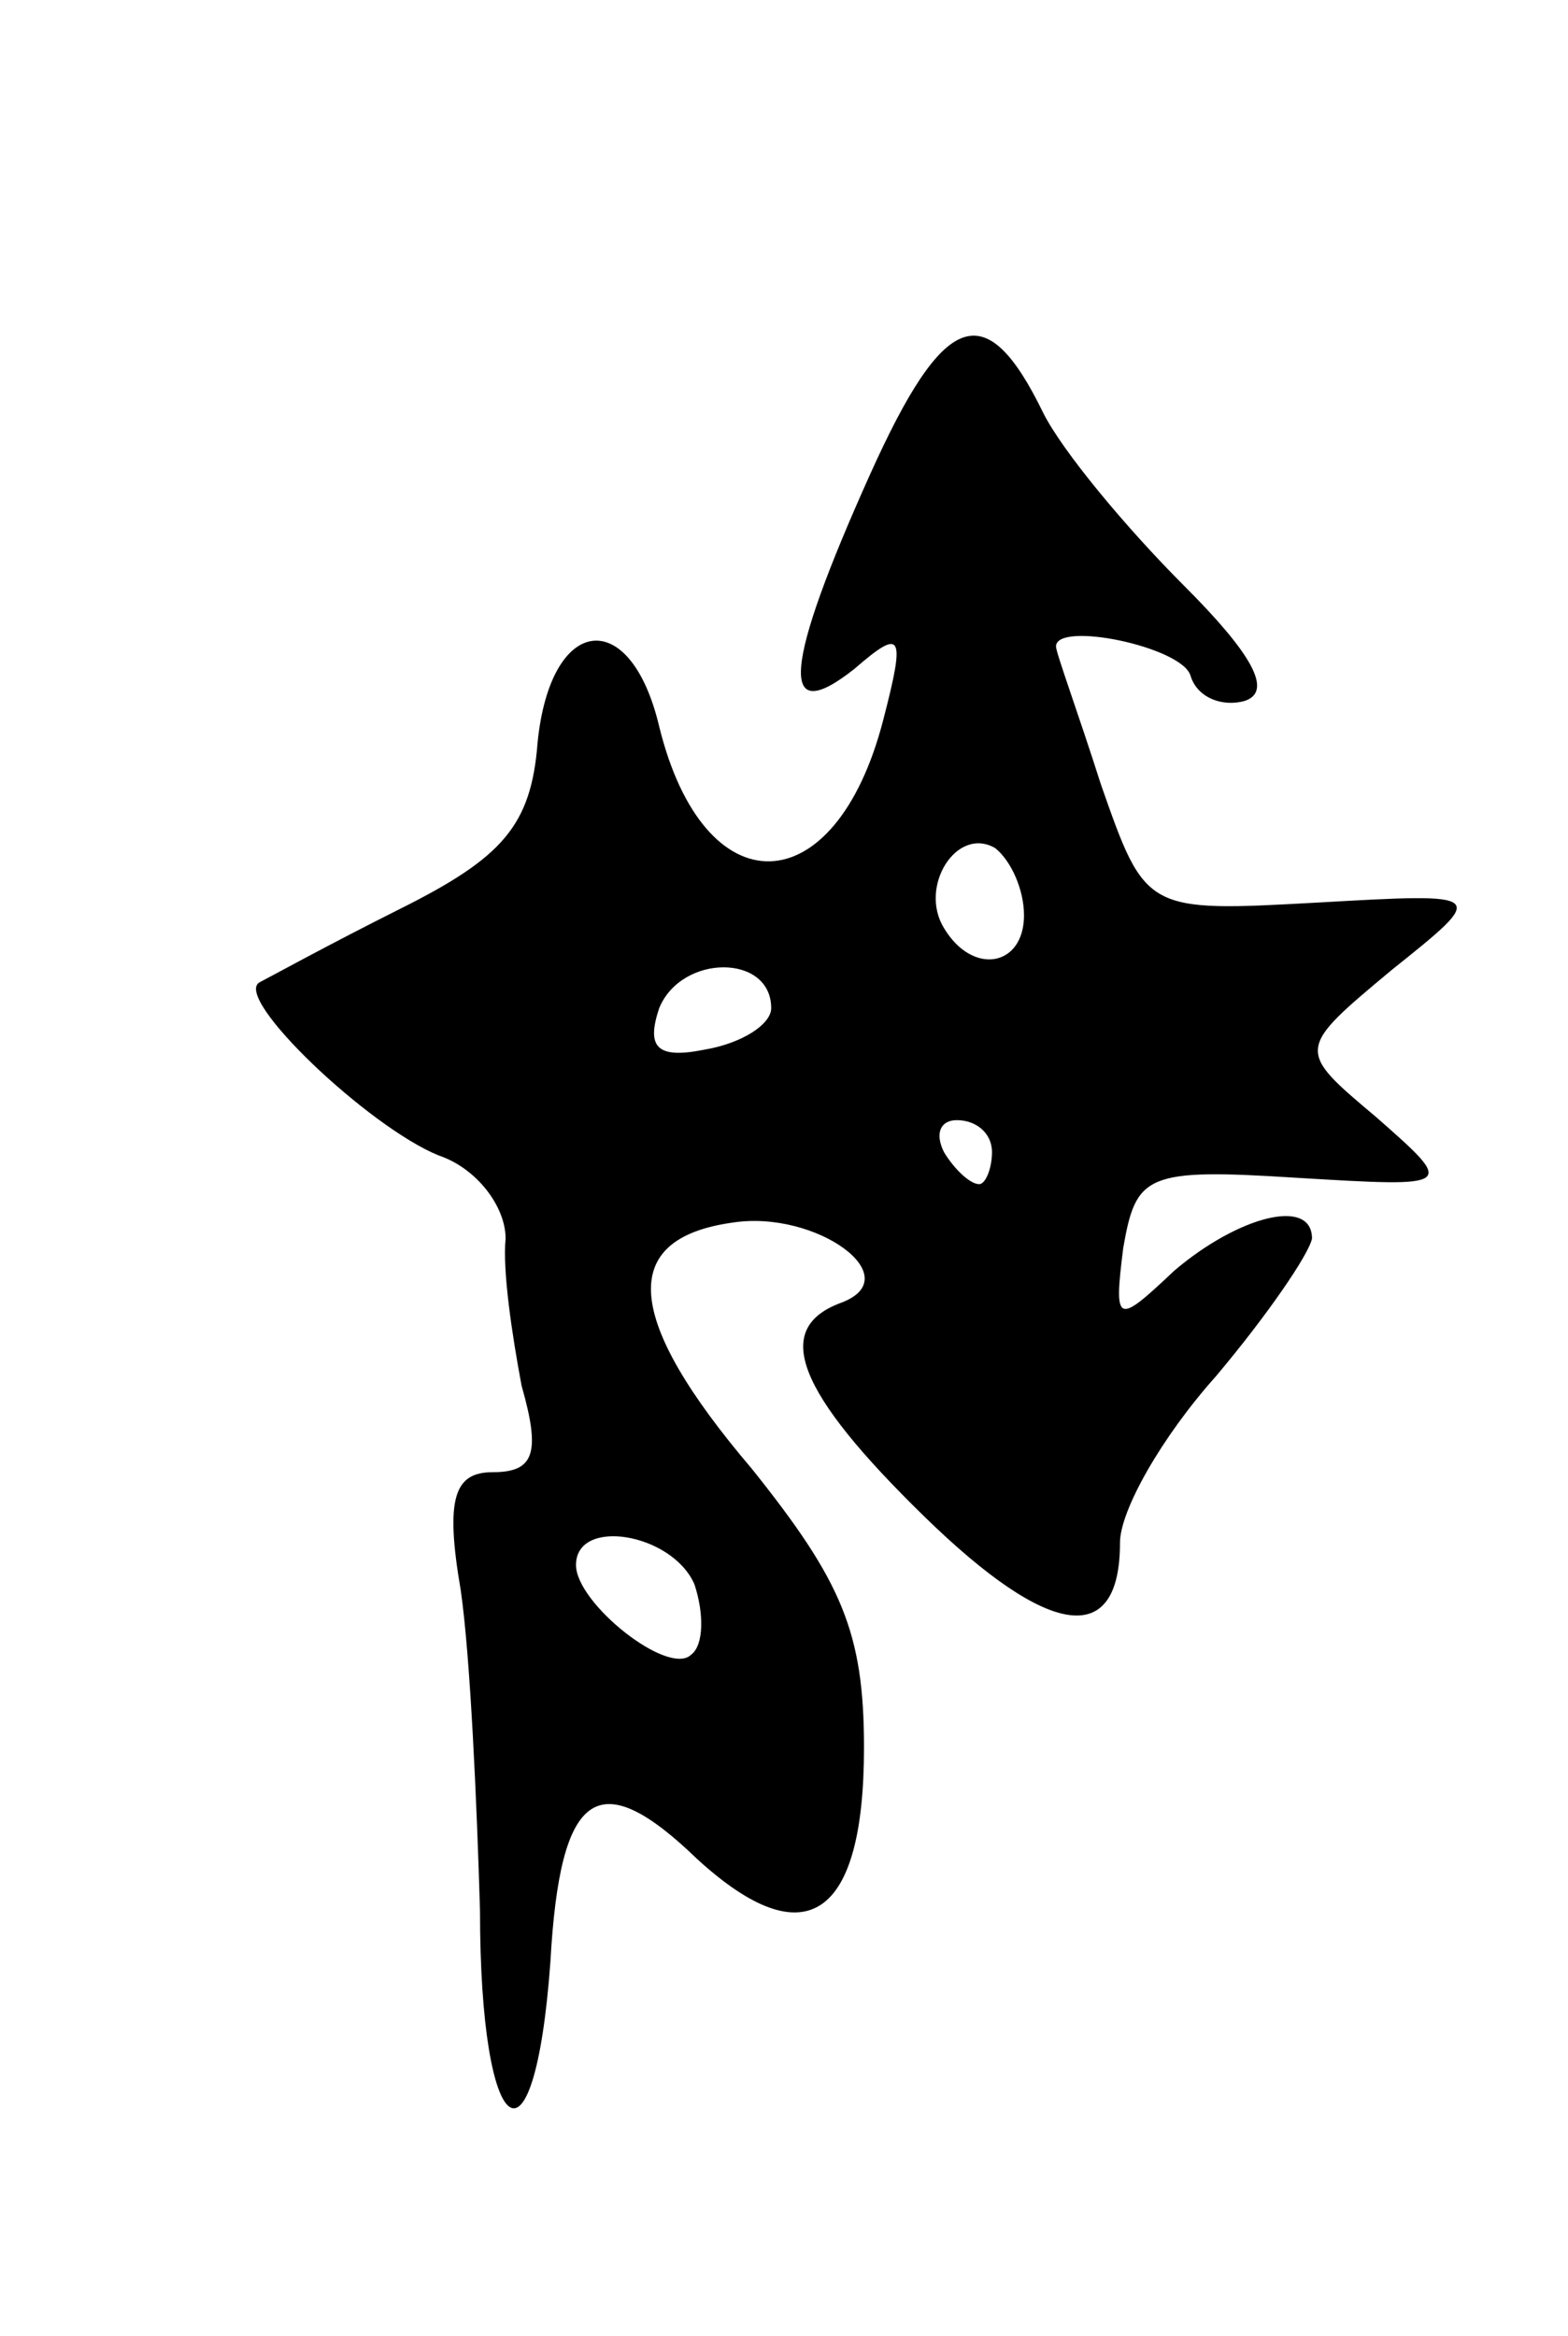 <svg version="1.0" xmlns="http://www.w3.org/2000/svg"
 width="49pt" height="73pt" viewBox="0 0 49 73"
 preserveAspectRatio="xMidYMid meet">
<g transform="translate(0,73) scale(0.1,-0.1)"
fill="#000000" stroke="none">
<path d="M272 582 c-27 -60 -29 -80 -5 -61 15 13 16 11 9 -16 -15 -58 -56 -59
-70 -2 -9 38 -34 35 -38 -5 -2 -26 -11 -36 -43 -52 -22 -11 -42 -22 -44 -23
-8 -5 34 -45 56 -54 12 -4 21 -16 21 -26 -1 -10 2 -30 5 -46 6 -21 4 -27 -9
-27 -12 0 -15 -8 -10 -37 3 -21 5 -66 6 -100 0 -73 17 -85 22 -16 3 54 15 62
46 32 34 -31 52 -18 52 35 0 36 -7 52 -35 87 -40 47 -42 72 -6 77 26 4 55 -17
34 -25 -22 -8 -14 -28 26 -67 39 -38 61 -41 61 -8 0 10 13 33 30 52 16 19 29
38 30 43 0 13 -23 7 -43 -10 -18 -17 -19 -17 -16 7 4 23 7 25 54 22 50 -3 50
-3 25 19 -25 21 -25 21 5 46 30 24 30 24 -23 21 -54 -3 -54 -3 -68 37 -7 22
-14 41 -14 43 0 8 39 0 42 -9 2 -7 10 -10 17 -8 9 3 2 15 -19 36 -18 18 -38
42 -44 54 -18 37 -31 32 -54 -19z m48 -138 c0 -16 -16 -19 -25 -4 -8 13 4 32
16 25 5 -4 9 -13 9 -21z m-79 -29 c0 -5 -9 -11 -21 -13 -15 -3 -18 1 -14 13 7
17 35 17 35 0z m69 -45 c0 -5 -2 -10 -4 -10 -3 0 -8 5 -11 10 -3 6 -1 10 4 10
6 0 11 -4 11 -10z m-93 -135 c3 -9 3 -19 -1 -22 -7 -7 -36 16 -36 28 0 15 30
10 37 -6z"/>
</g>
</svg>
